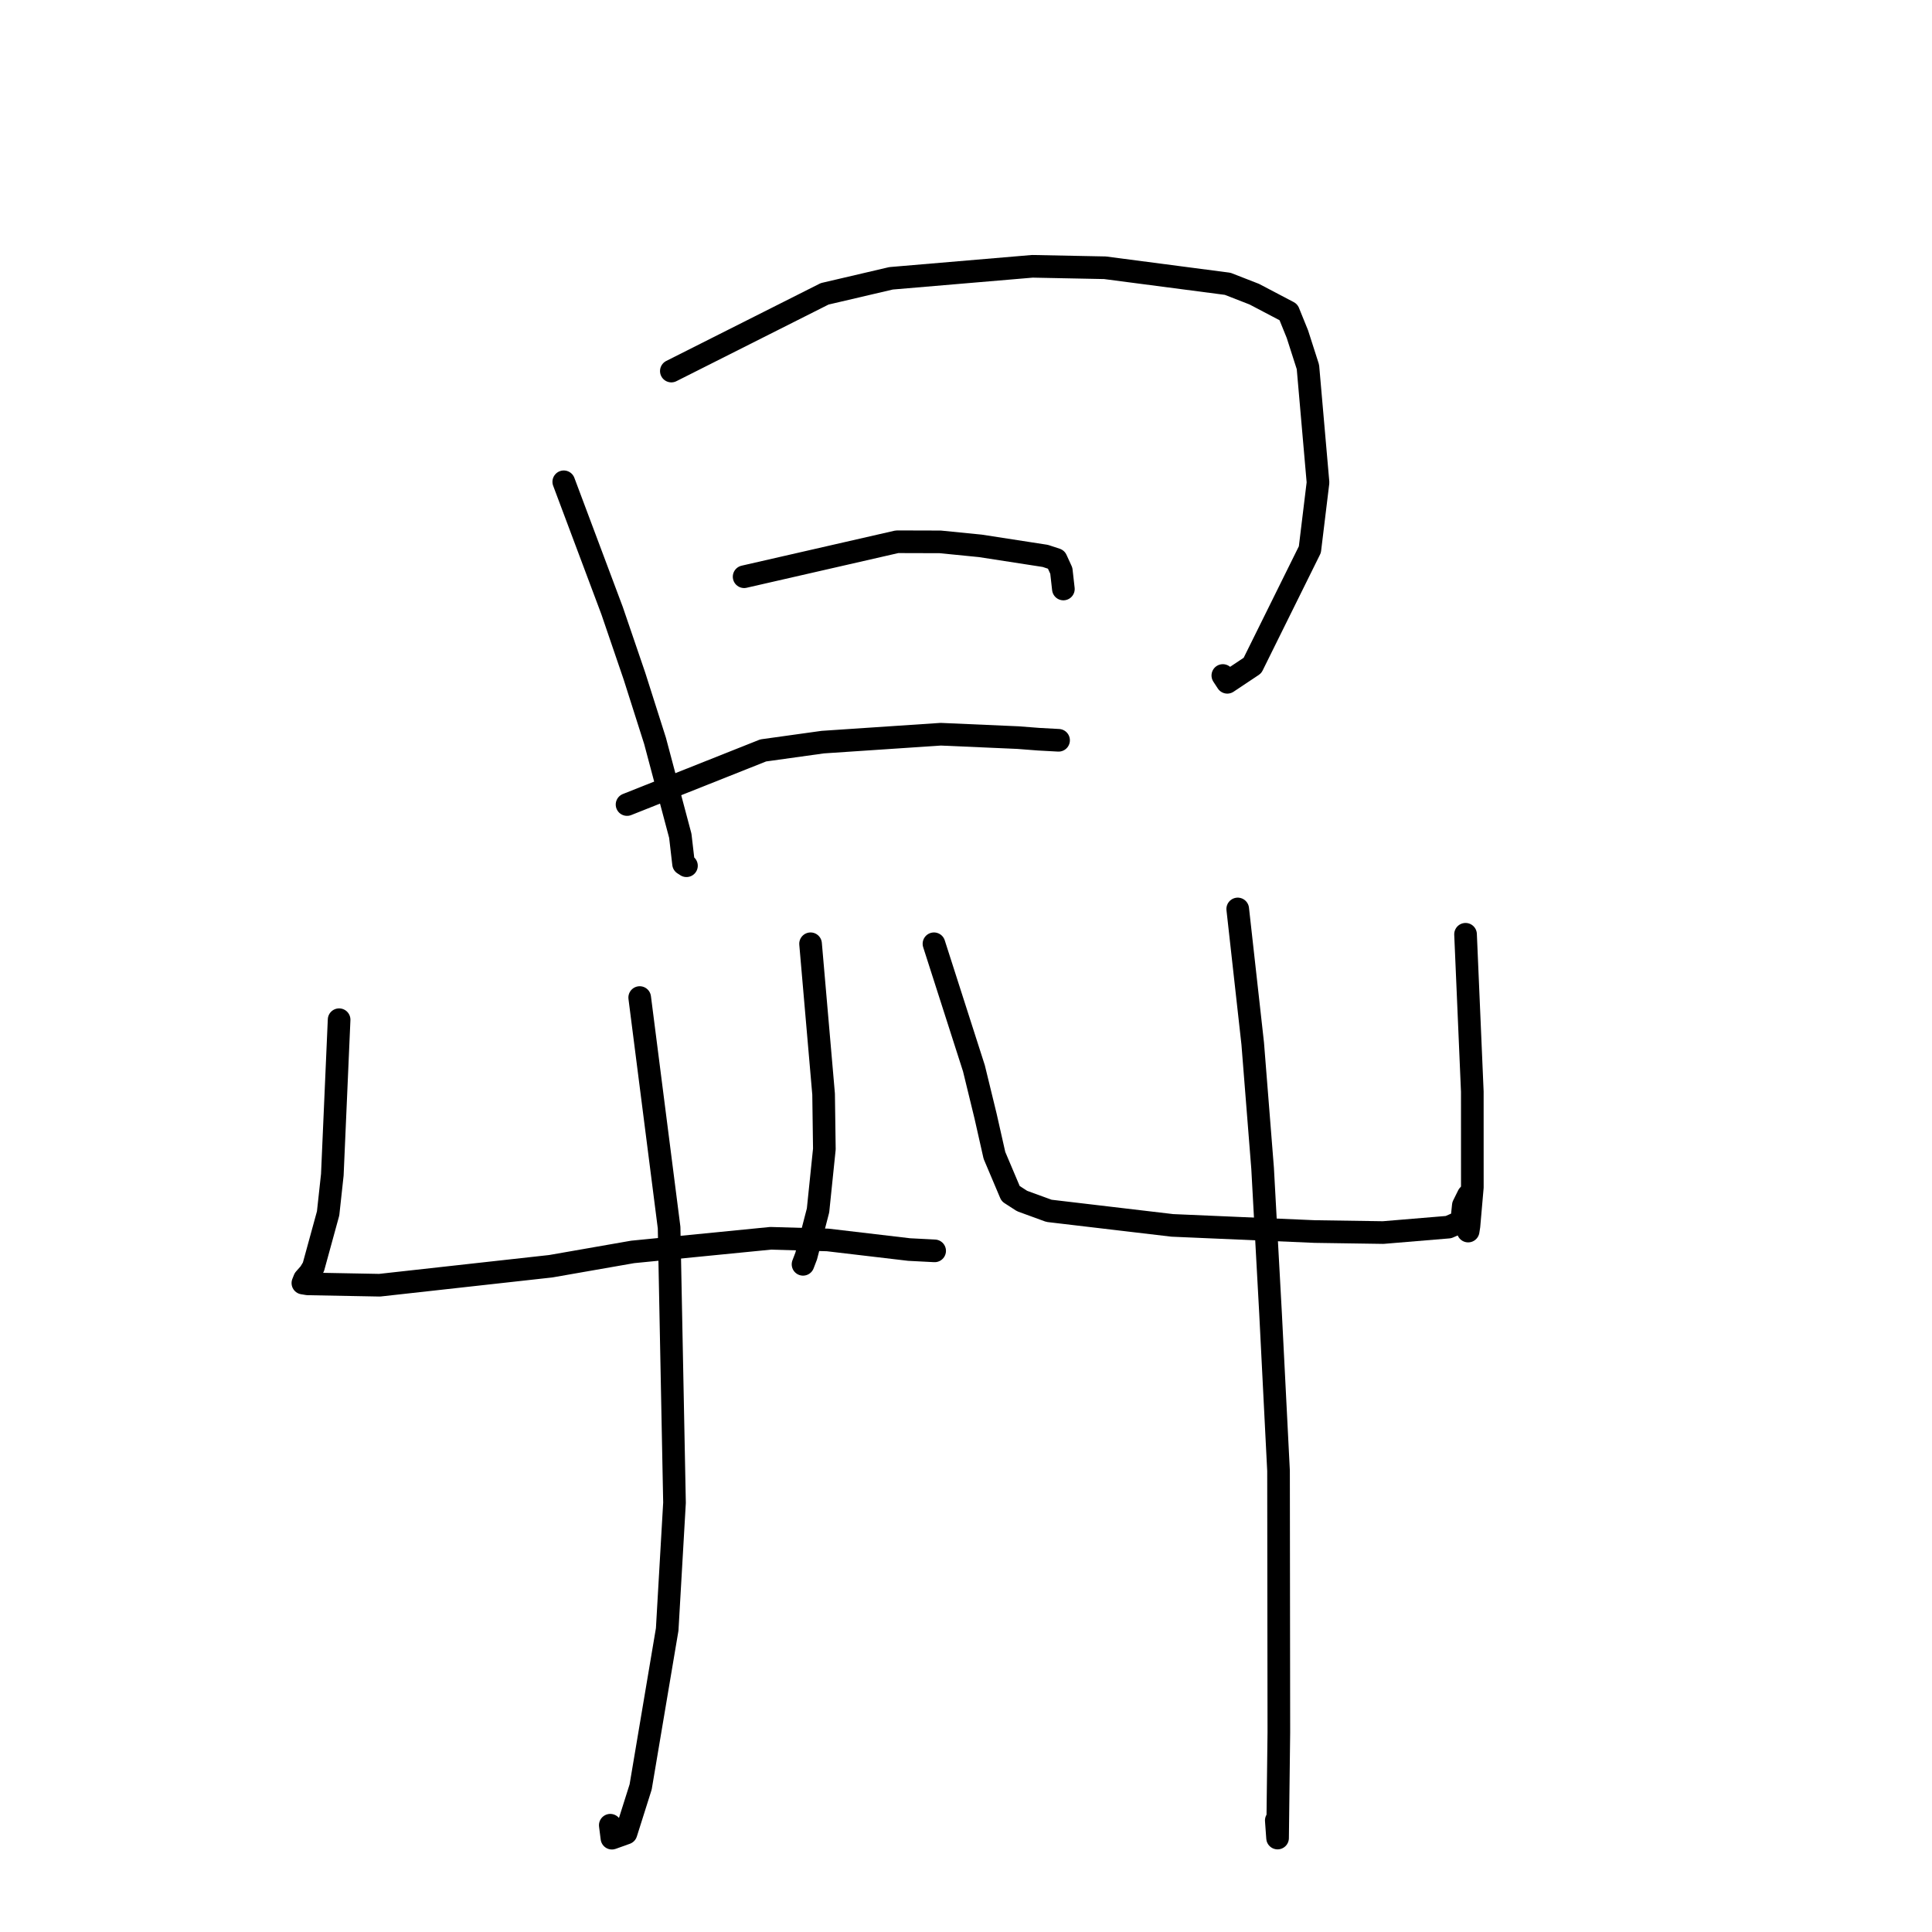 <?xml version="1.0" standalone="no"?>
    <svg width="256" height="256" xmlns="http://www.w3.org/2000/svg" version="1.1">
    <polyline stroke="black" stroke-width="3" stroke-linecap="round" fill="transparent" stroke-linejoin="round" points="74.702 63.841 81.104 80.913 84.068 89.59 86.796 98.165 90.143 110.745 90.575 114.465 90.904 114.677 90.96 114.714 " />
        <polyline stroke="black" stroke-width="3" stroke-linecap="round" fill="transparent" stroke-linejoin="round" points="88.957 49.167 109.273 38.934 118.067 36.878 136.794 35.287 146.41 35.479 162.674 37.606 166.2 38.98 170.73 41.36 171.912 44.276 173.307 48.623 174.644 63.932 173.564 72.819 165.958 88.186 162.623 90.408 162.032 89.507 " />
        <polyline stroke="black" stroke-width="3" stroke-linecap="round" fill="transparent" stroke-linejoin="round" points="98.6 76.419 118.863 71.785 124.58 71.801 129.906 72.33 138.506 73.66 139.95 74.135 140.63 75.622 140.822 77.329 140.903 78.045 " />
        <polyline stroke="black" stroke-width="3" stroke-linecap="round" fill="transparent" stroke-linejoin="round" points="83.087 106.606 101.128 99.435 109.024 98.335 124.655 97.289 134.879 97.737 137.63 97.949 140.145 98.086 140.217 98.09 140.248 98.091 140.266 98.092 " />
        <polyline stroke="black" stroke-width="3" stroke-linecap="round" fill="transparent" stroke-linejoin="round" points="44.934 135.116 44.035 155.661 43.478 160.777 41.53 167.88 41.046 168.684 40.348 169.475 40.231 169.769 40.134 170.013 40.786 170.12 50.302 170.298 72.977 167.783 83.829 165.886 102.108 164.081 109.674 164.299 120.466 165.571 123.513 165.728 123.838 165.745 123.845 165.745 " />
        <polyline stroke="black" stroke-width="3" stroke-linecap="round" fill="transparent" stroke-linejoin="round" points="107.404 125.054 109.131 144.975 109.232 152.254 108.394 160.385 106.824 166.437 106.406 167.529 " />
        <polyline stroke="black" stroke-width="3" stroke-linecap="round" fill="transparent" stroke-linejoin="round" points="84.764 132.181 88.659 162.661 89.375 199.117 88.406 215.906 84.888 236.783 82.954 242.897 81.084 243.568 80.866 241.852 " />
        <polyline stroke="black" stroke-width="3" stroke-linecap="round" fill="transparent" stroke-linejoin="round" points="123.755 125.054 129.053 141.57 130.587 147.864 131.769 153.096 133.913 158.161 135.43 159.141 138.993 160.441 155.335 162.37 174.205 163.186 183.273 163.321 191.936 162.599 193.679 161.836 193.899 159.724 194.389 158.735 194.561 158.388 " />
        <polyline stroke="black" stroke-width="3" stroke-linecap="round" fill="transparent" stroke-linejoin="round" points="194.192 123.796 195.089 144.656 195.092 157.325 194.644 162.446 194.538 163.122 " />
        <polyline stroke="black" stroke-width="3" stroke-linecap="round" fill="transparent" stroke-linejoin="round" points="164.005 120.442 165.992 138.282 167.302 154.809 168.354 174.023 169.412 194.886 169.454 229.539 169.285 243.551 169.115 241.216 " />
        </svg>